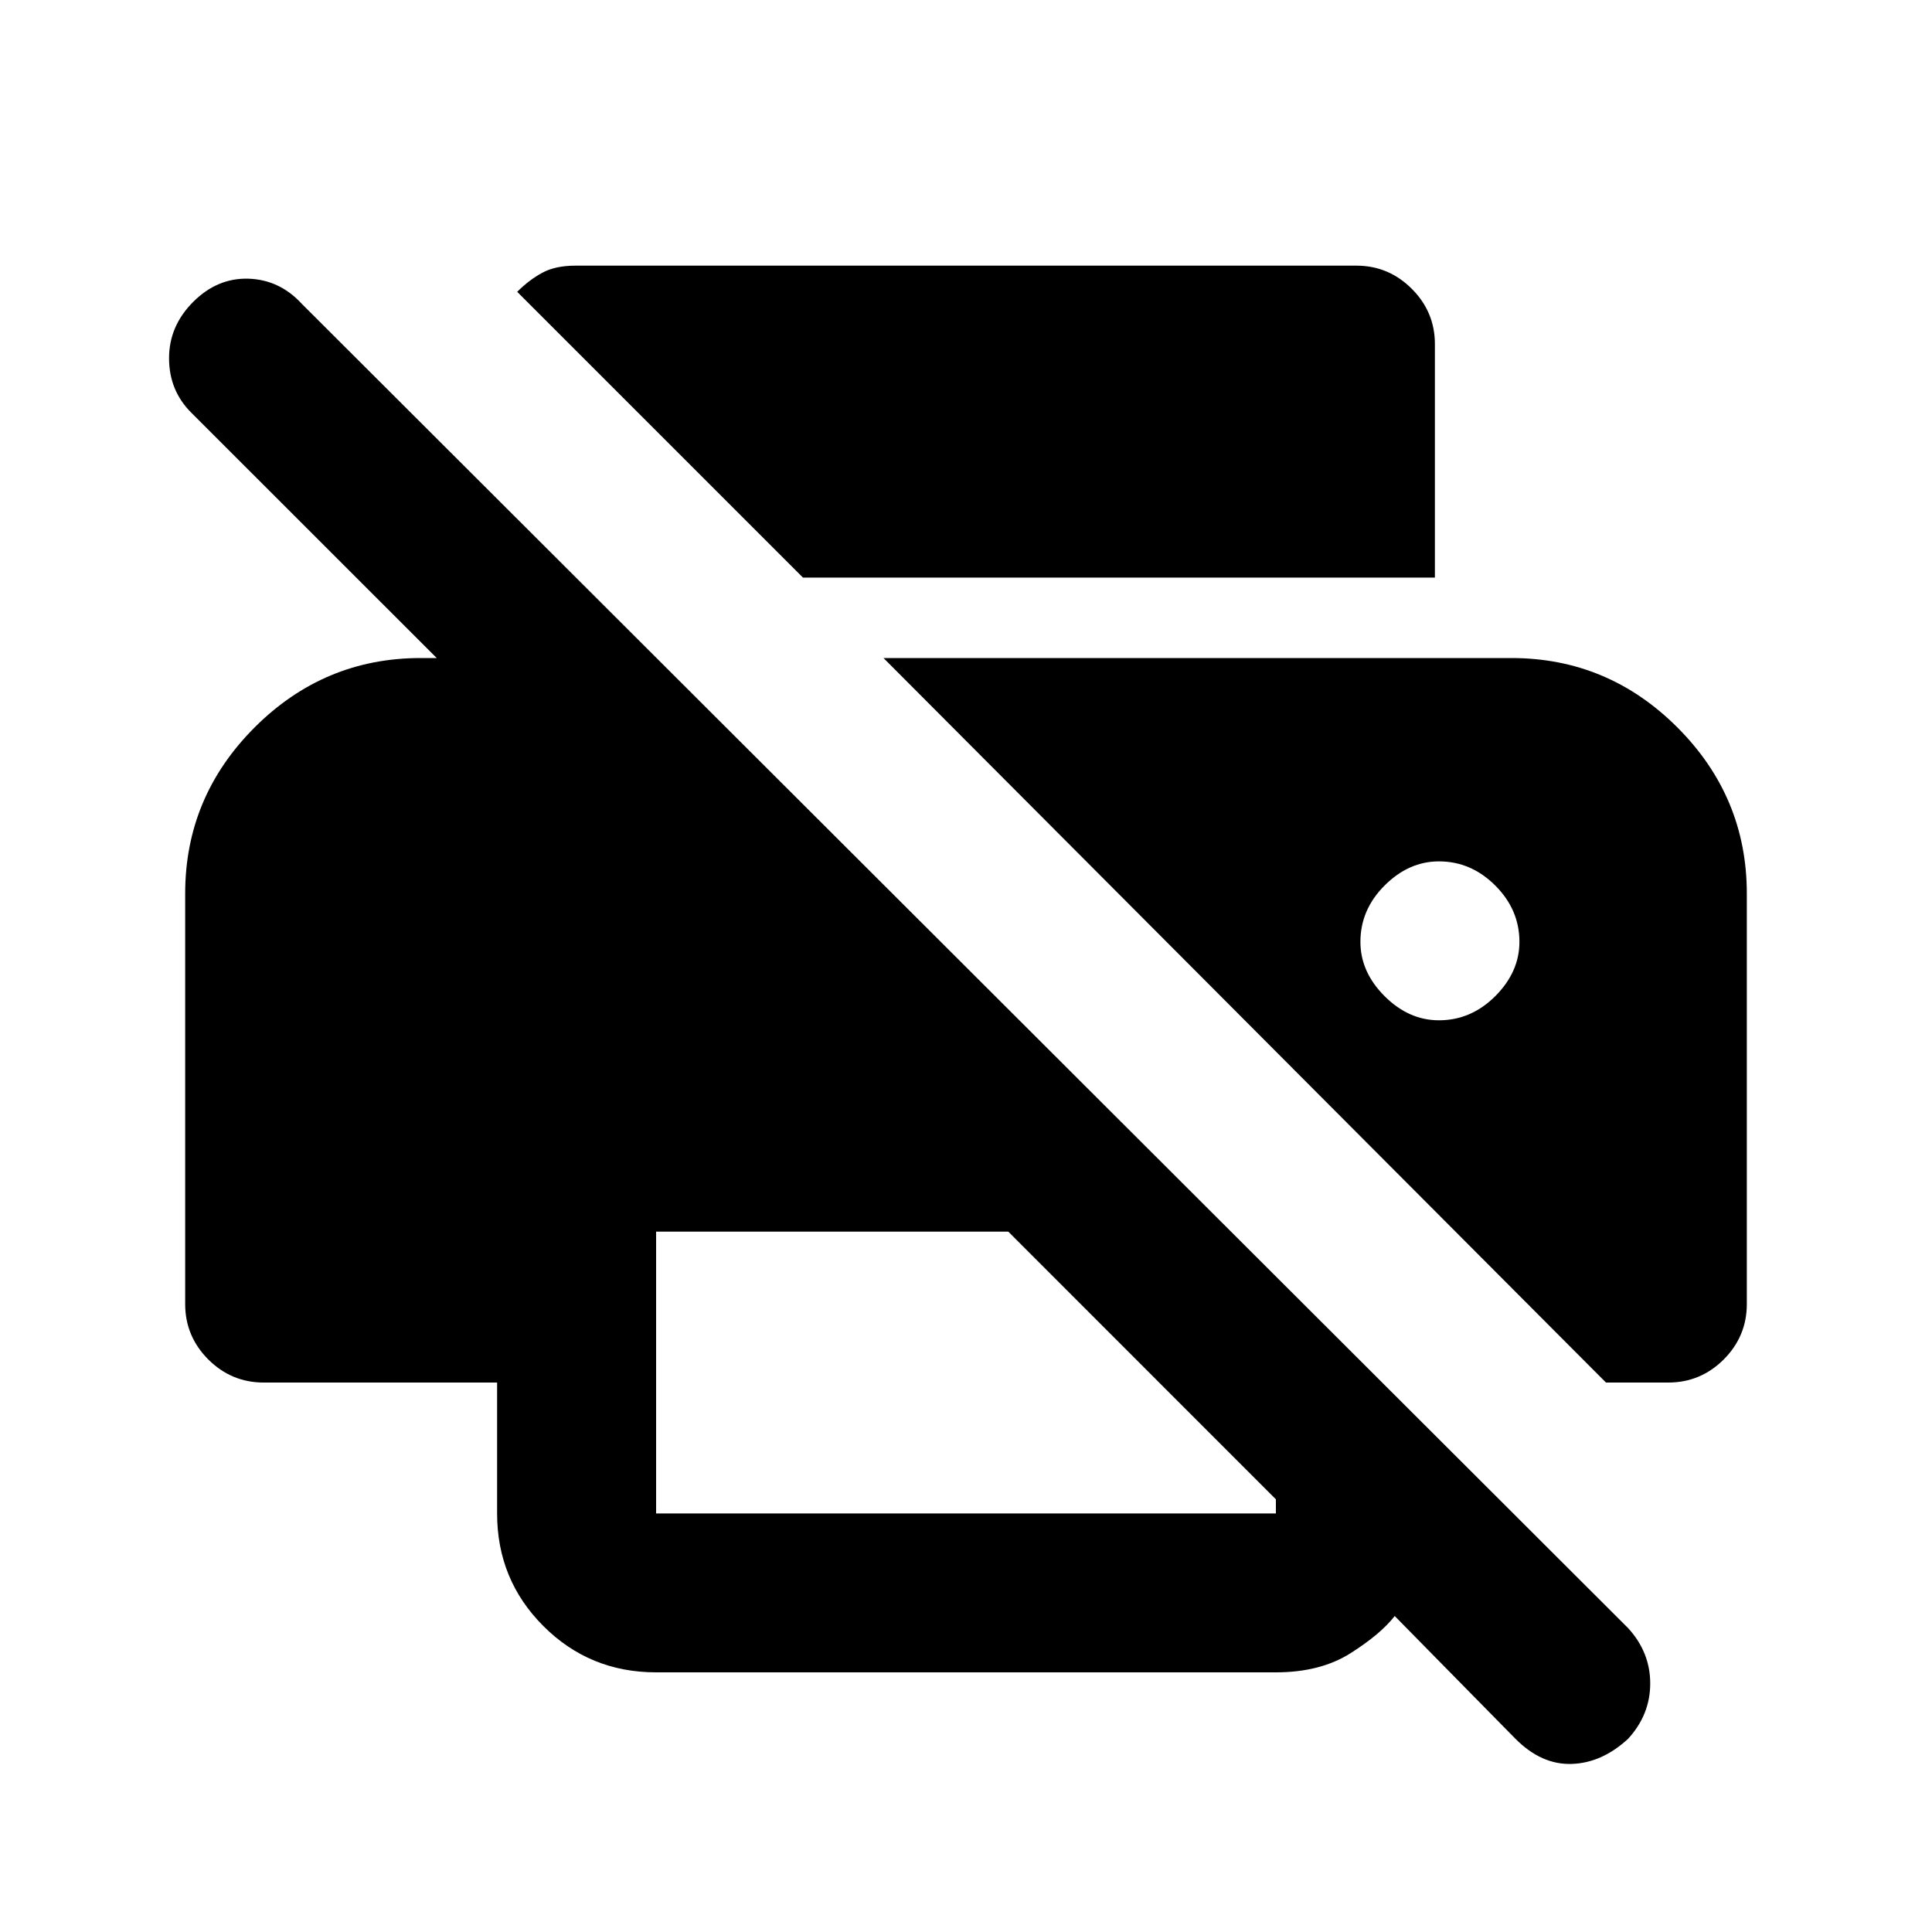 <svg xmlns="http://www.w3.org/2000/svg" height="20" width="20"><path d="M6.792 17.312Q6.104 17.312 5.625 16.833Q5.146 16.354 5.146 15.667V14.312H2.729Q2.396 14.312 2.156 14.073Q1.917 13.833 1.917 13.5V9.25Q1.917 8.25 2.635 7.531Q3.354 6.812 4.354 6.812H4.521L1.979 4.271Q1.75 4.042 1.75 3.708Q1.75 3.375 2 3.125Q2.25 2.875 2.573 2.885Q2.896 2.896 3.125 3.146L16.854 16.854Q17.083 17.104 17.083 17.427Q17.083 17.75 16.854 18Q16.583 18.25 16.271 18.26Q15.958 18.271 15.688 18L14.438 16.729Q14.292 16.917 13.979 17.115Q13.667 17.312 13.208 17.312ZM6.792 12.75V15.667Q6.792 15.667 6.792 15.667Q6.792 15.667 6.792 15.667H13.208Q13.208 15.667 13.208 15.667Q13.208 15.667 13.208 15.667V15.521L10.438 12.75ZM16.625 14.312H17.271Q17.604 14.312 17.844 14.073Q18.083 13.833 18.083 13.5V9.25Q18.083 8.25 17.365 7.531Q16.646 6.812 15.646 6.812H9.146ZM14.896 10.562Q14.583 10.562 14.333 10.312Q14.083 10.062 14.083 9.75Q14.083 9.417 14.333 9.167Q14.583 8.917 14.896 8.917Q15.229 8.917 15.479 9.167Q15.729 9.417 15.729 9.75Q15.729 10.062 15.479 10.312Q15.229 10.562 14.896 10.562ZM14.854 5.979H8.312L5.354 3.021Q5.479 2.896 5.615 2.823Q5.75 2.75 5.958 2.75H14.042Q14.375 2.75 14.615 2.99Q14.854 3.229 14.854 3.562Z"/></svg>